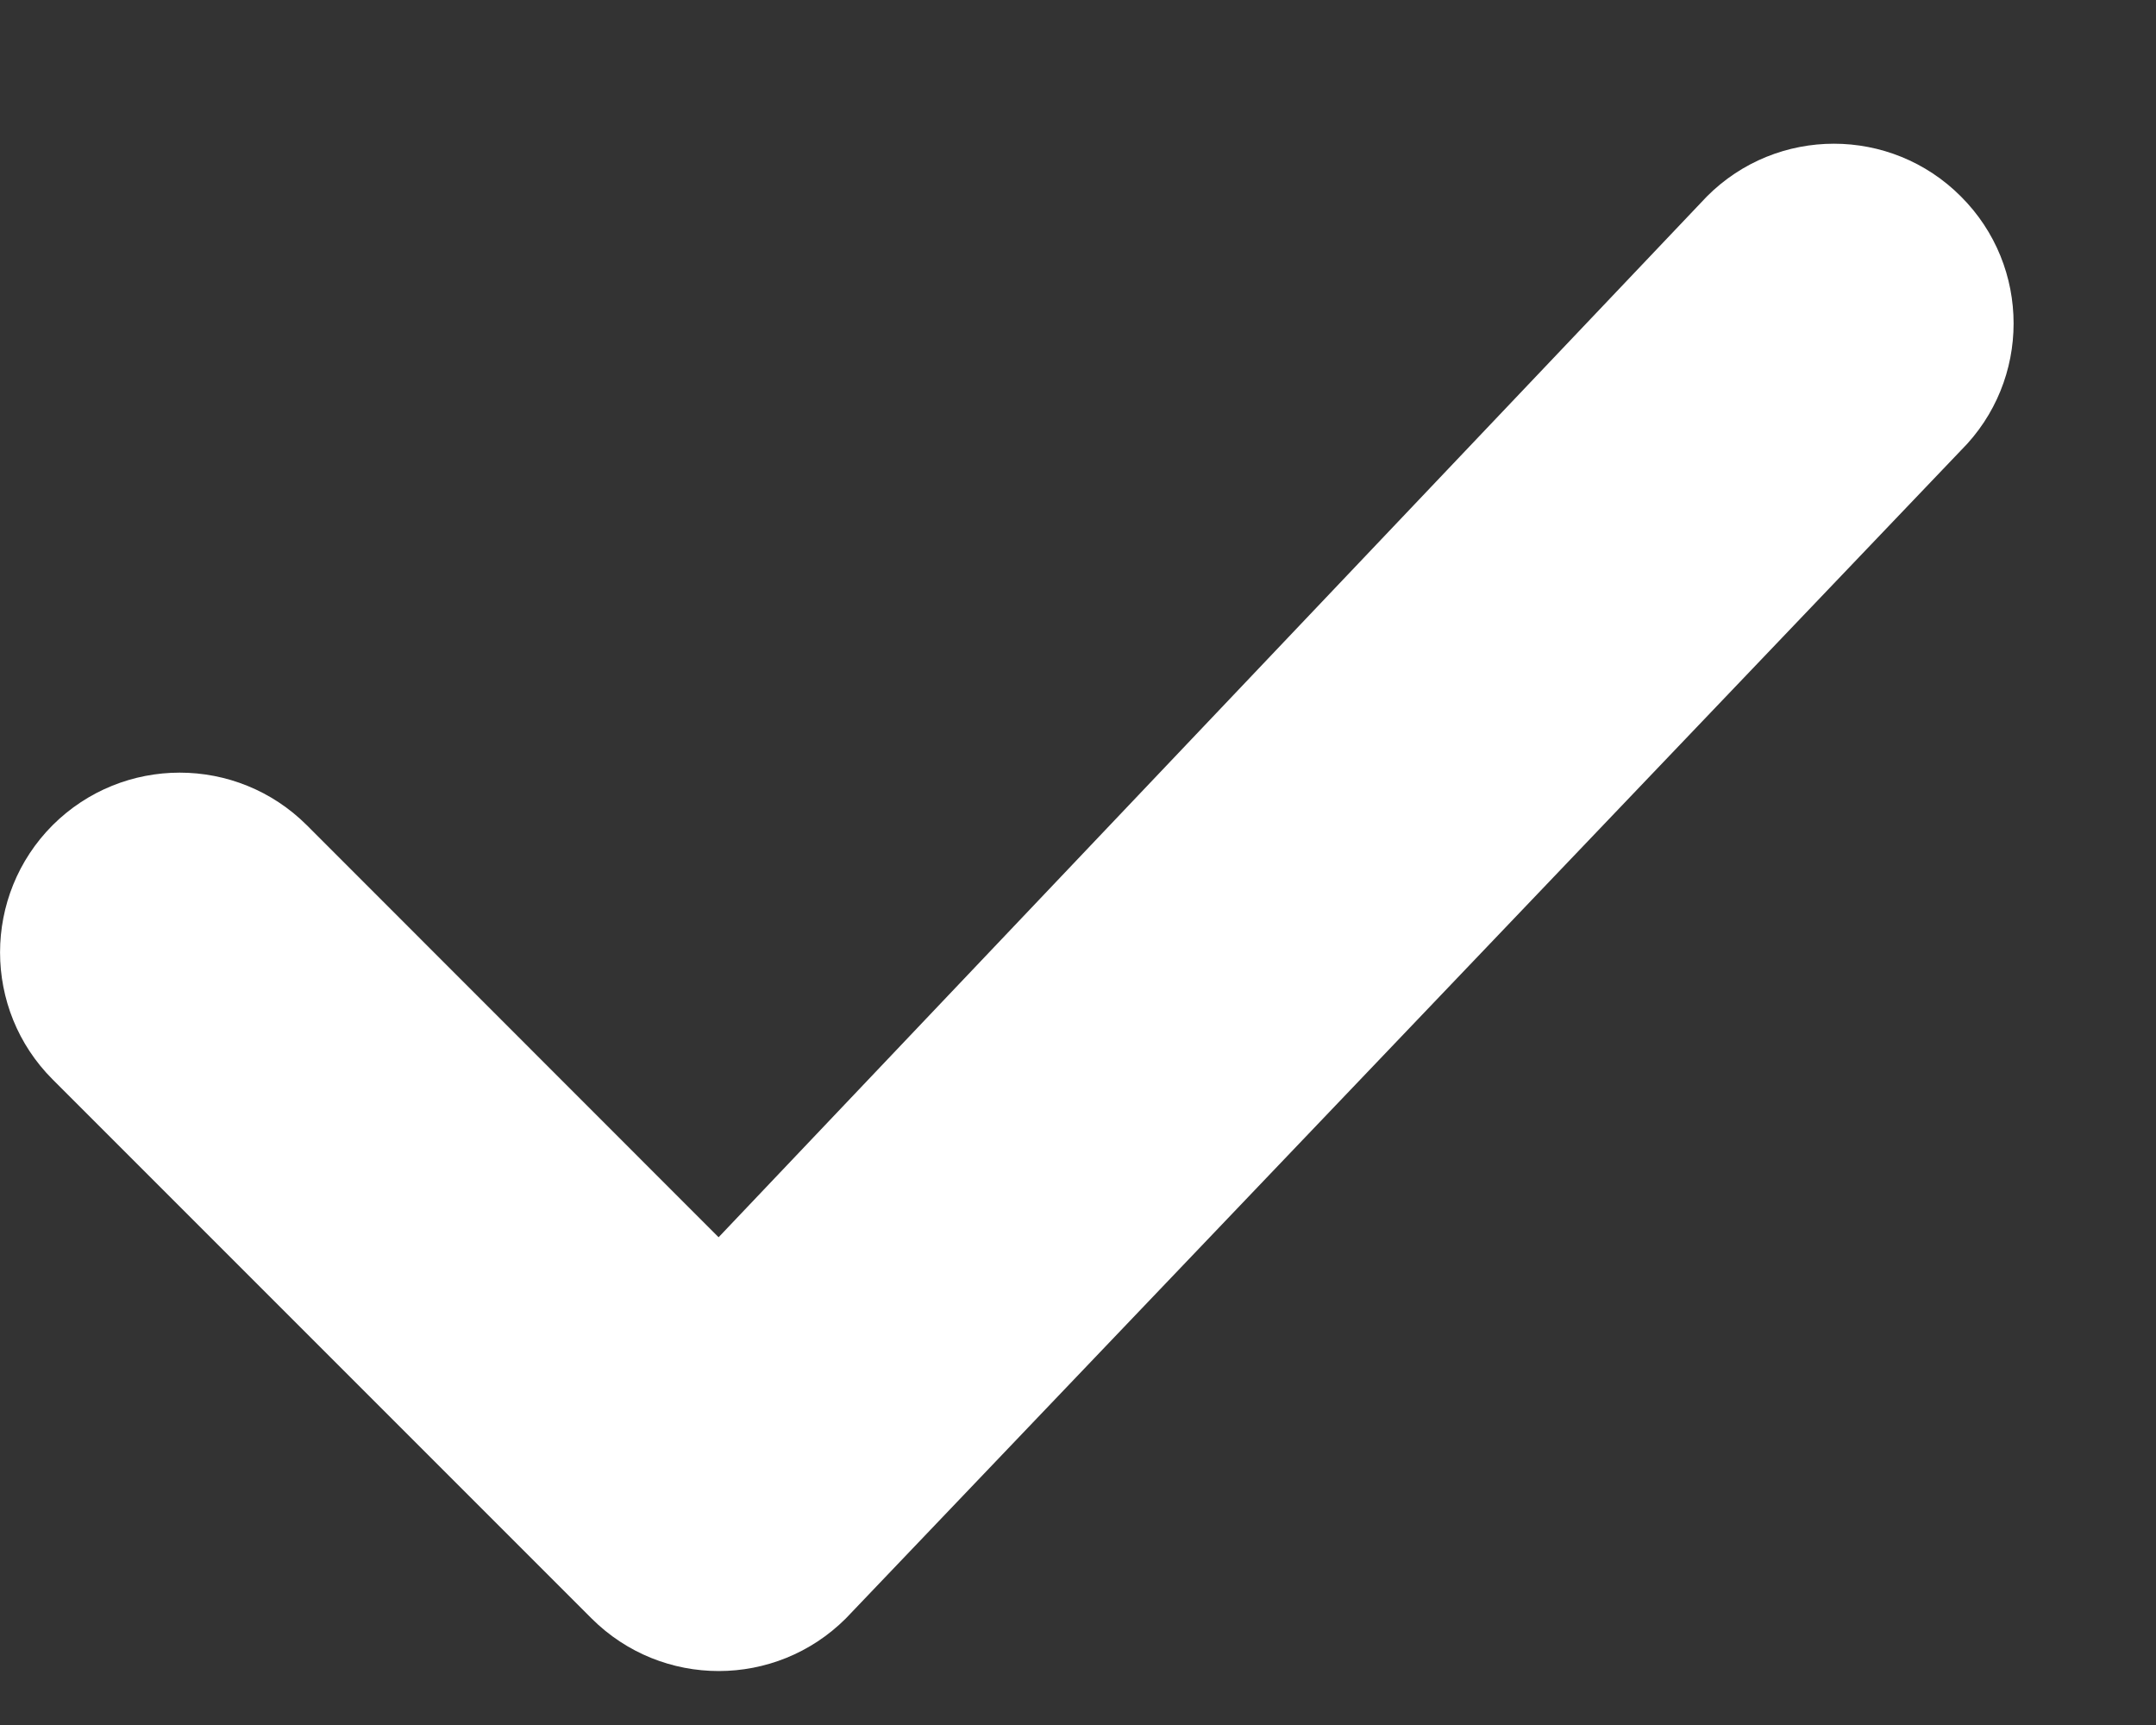 <svg width="10" height="8" viewBox="0 0 10 8" fill="none" xmlns="http://www.w3.org/2000/svg">
<rect x="0" y="0" width="10" height="8" fill="#333333" stroke="none"/>
<path fill-rule="evenodd" clip-rule="evenodd" d="M9.095 0.911C9.421 1.236 9.421 1.764 9.095 2.089L3.923 7.506C3.597 7.831 3.07 7.831 2.744 7.506L0.244 5.006C-0.081 4.681 -0.081 4.153 0.244 3.827C0.57 3.502 1.097 3.502 1.423 3.827L3.333 5.738L7.917 0.911C8.242 0.585 8.77 0.585 9.095 0.911Z" fill="white"/>
</svg>
